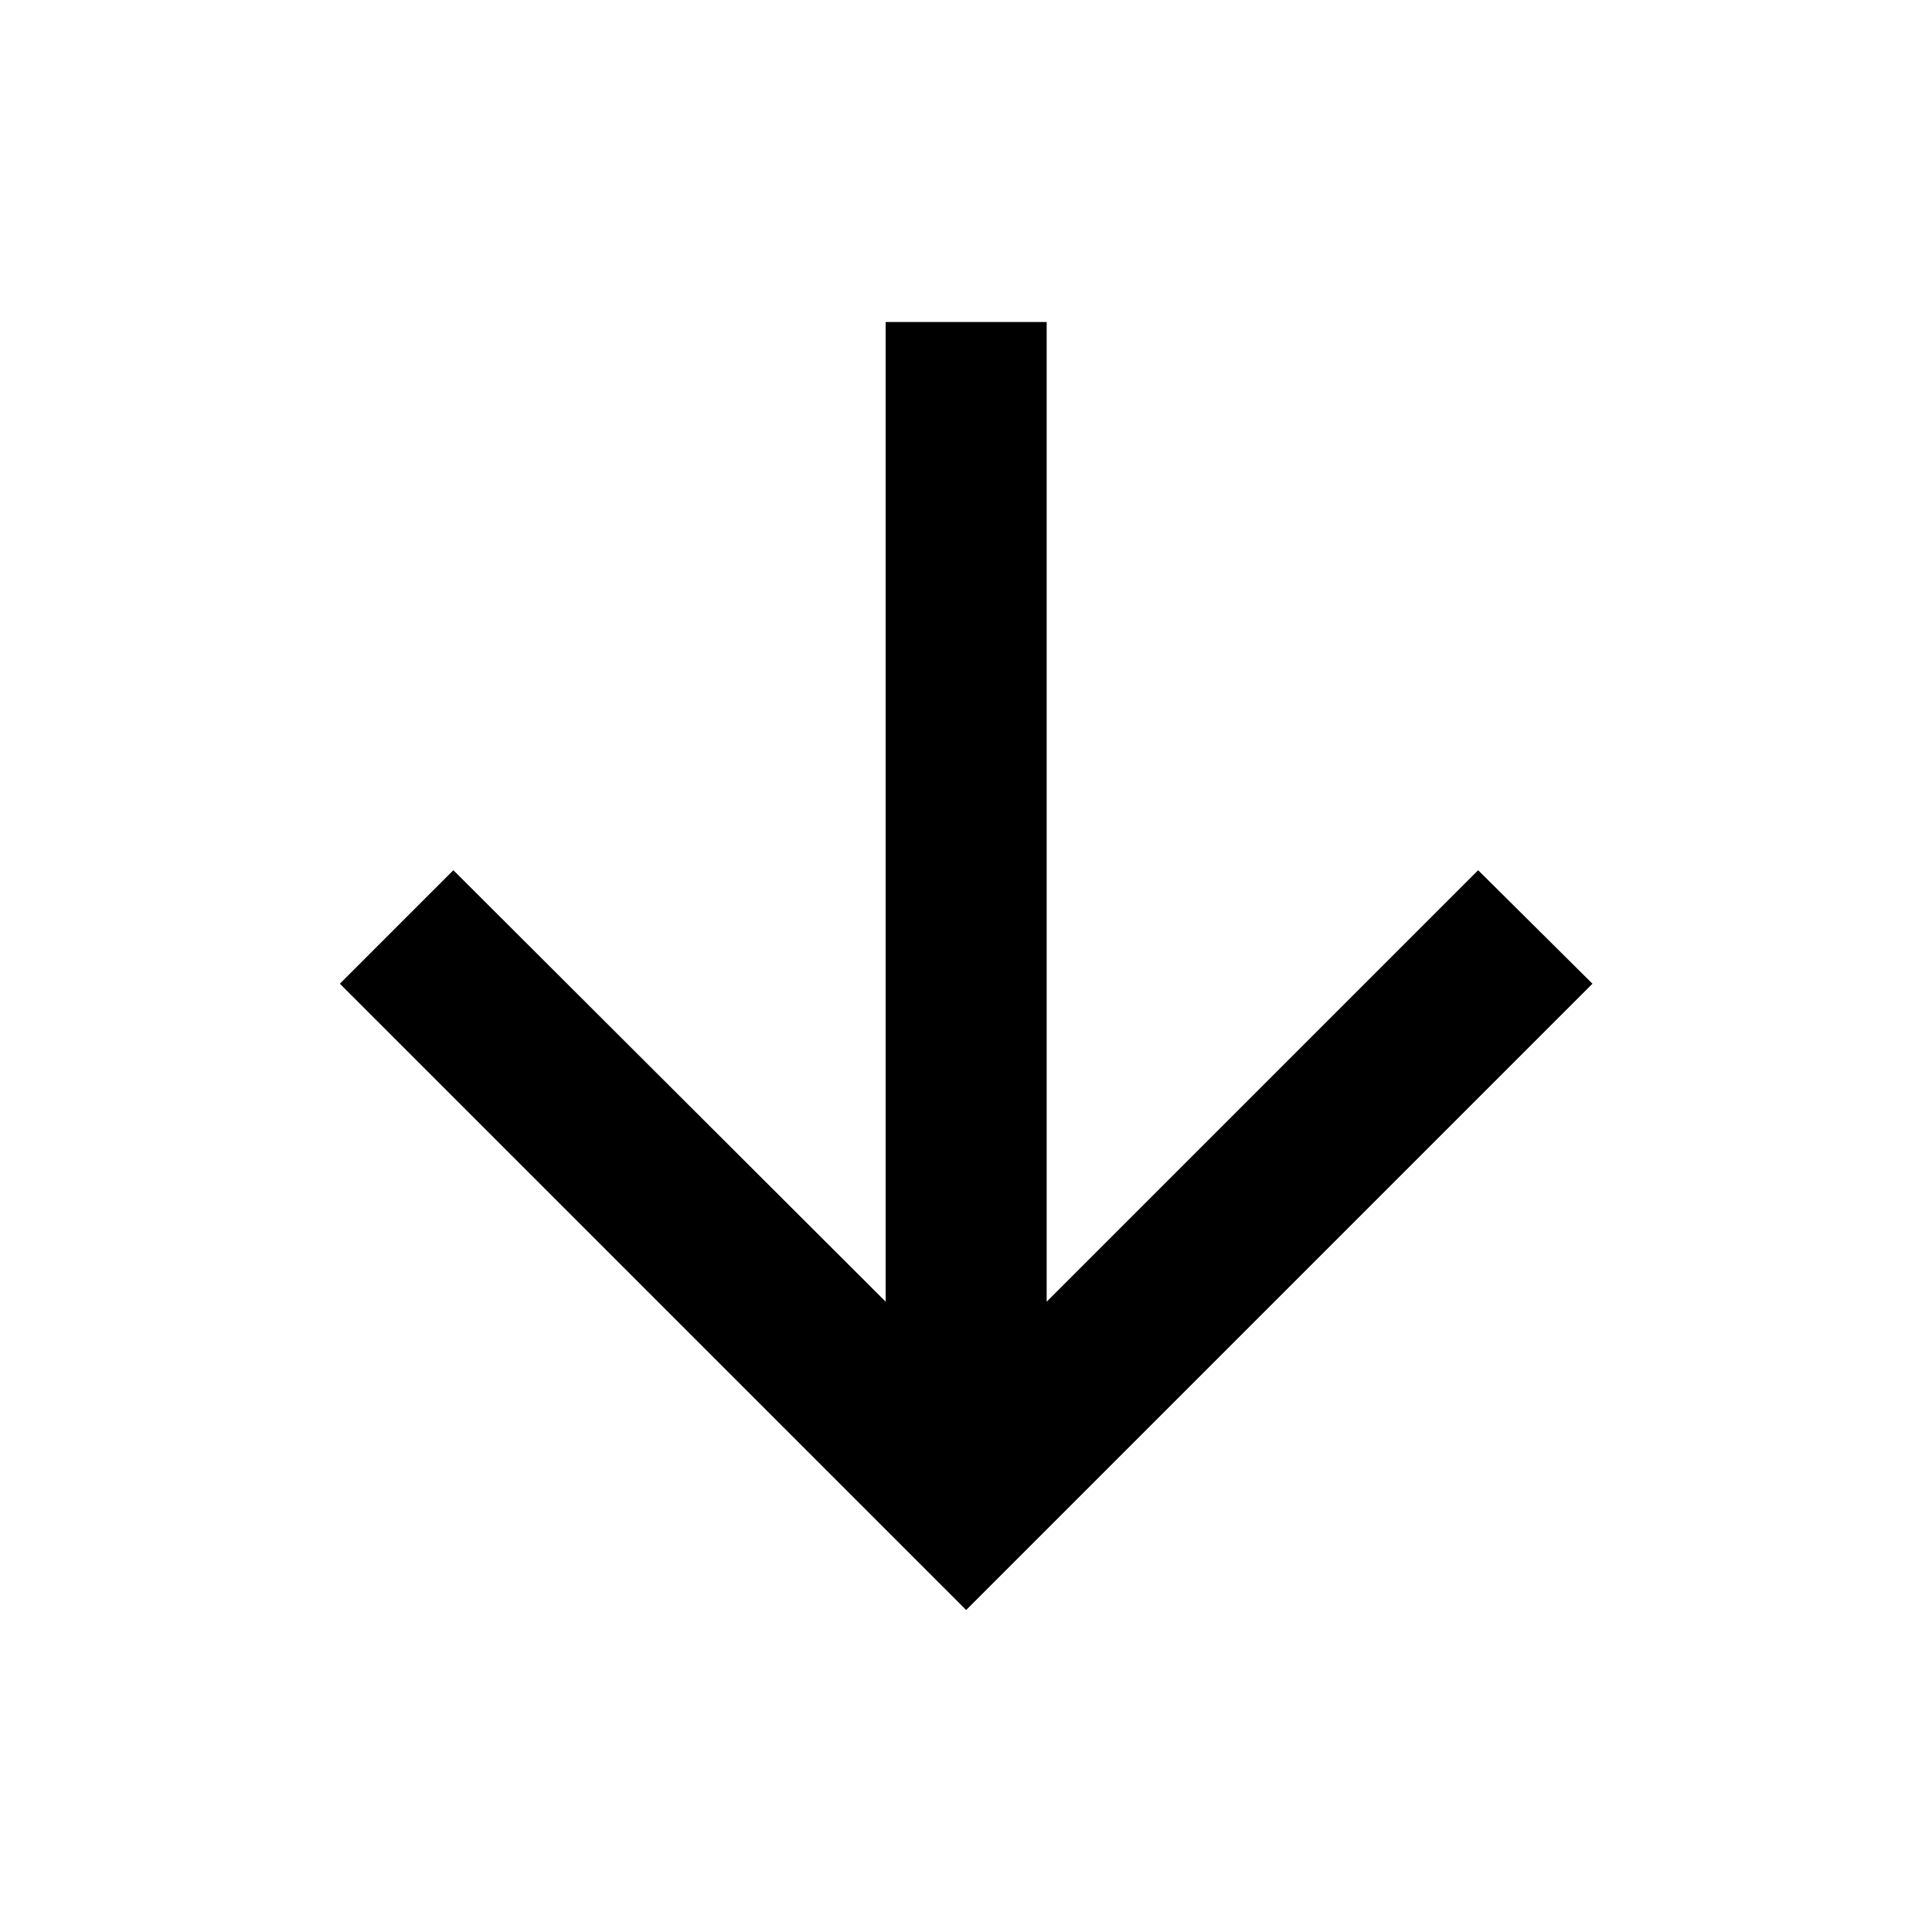 <svg xmlns="http://www.w3.org/2000/svg" xmlns:xlink="http://www.w3.org/1999/xlink" width="24" height="24" viewBox="0 0 24 24" fill="none"><defs><rect id="path_0" x="0" y="0" width="24" height="24" /></defs><g opacity="1" transform="translate(0 0)  rotate(0 12 12)"><mask id="bg-mask-0" fill="white"><use xlink:href="#path_0"></use></mask><g mask="url(#bg-mask-0)" ><path id="路径 1" fill-rule="evenodd" style="fill:#000000" transform="translate(4.222 4)  rotate(0 7.778 8)" opacity="1" d="M0,8.22L7.78,16L15.56,8.22L14.14,6.81L8.78,12.17L8.78,0L6.78,0L6.78,12.17L1.41,6.81L0,8.22Z " /></g></g></svg>